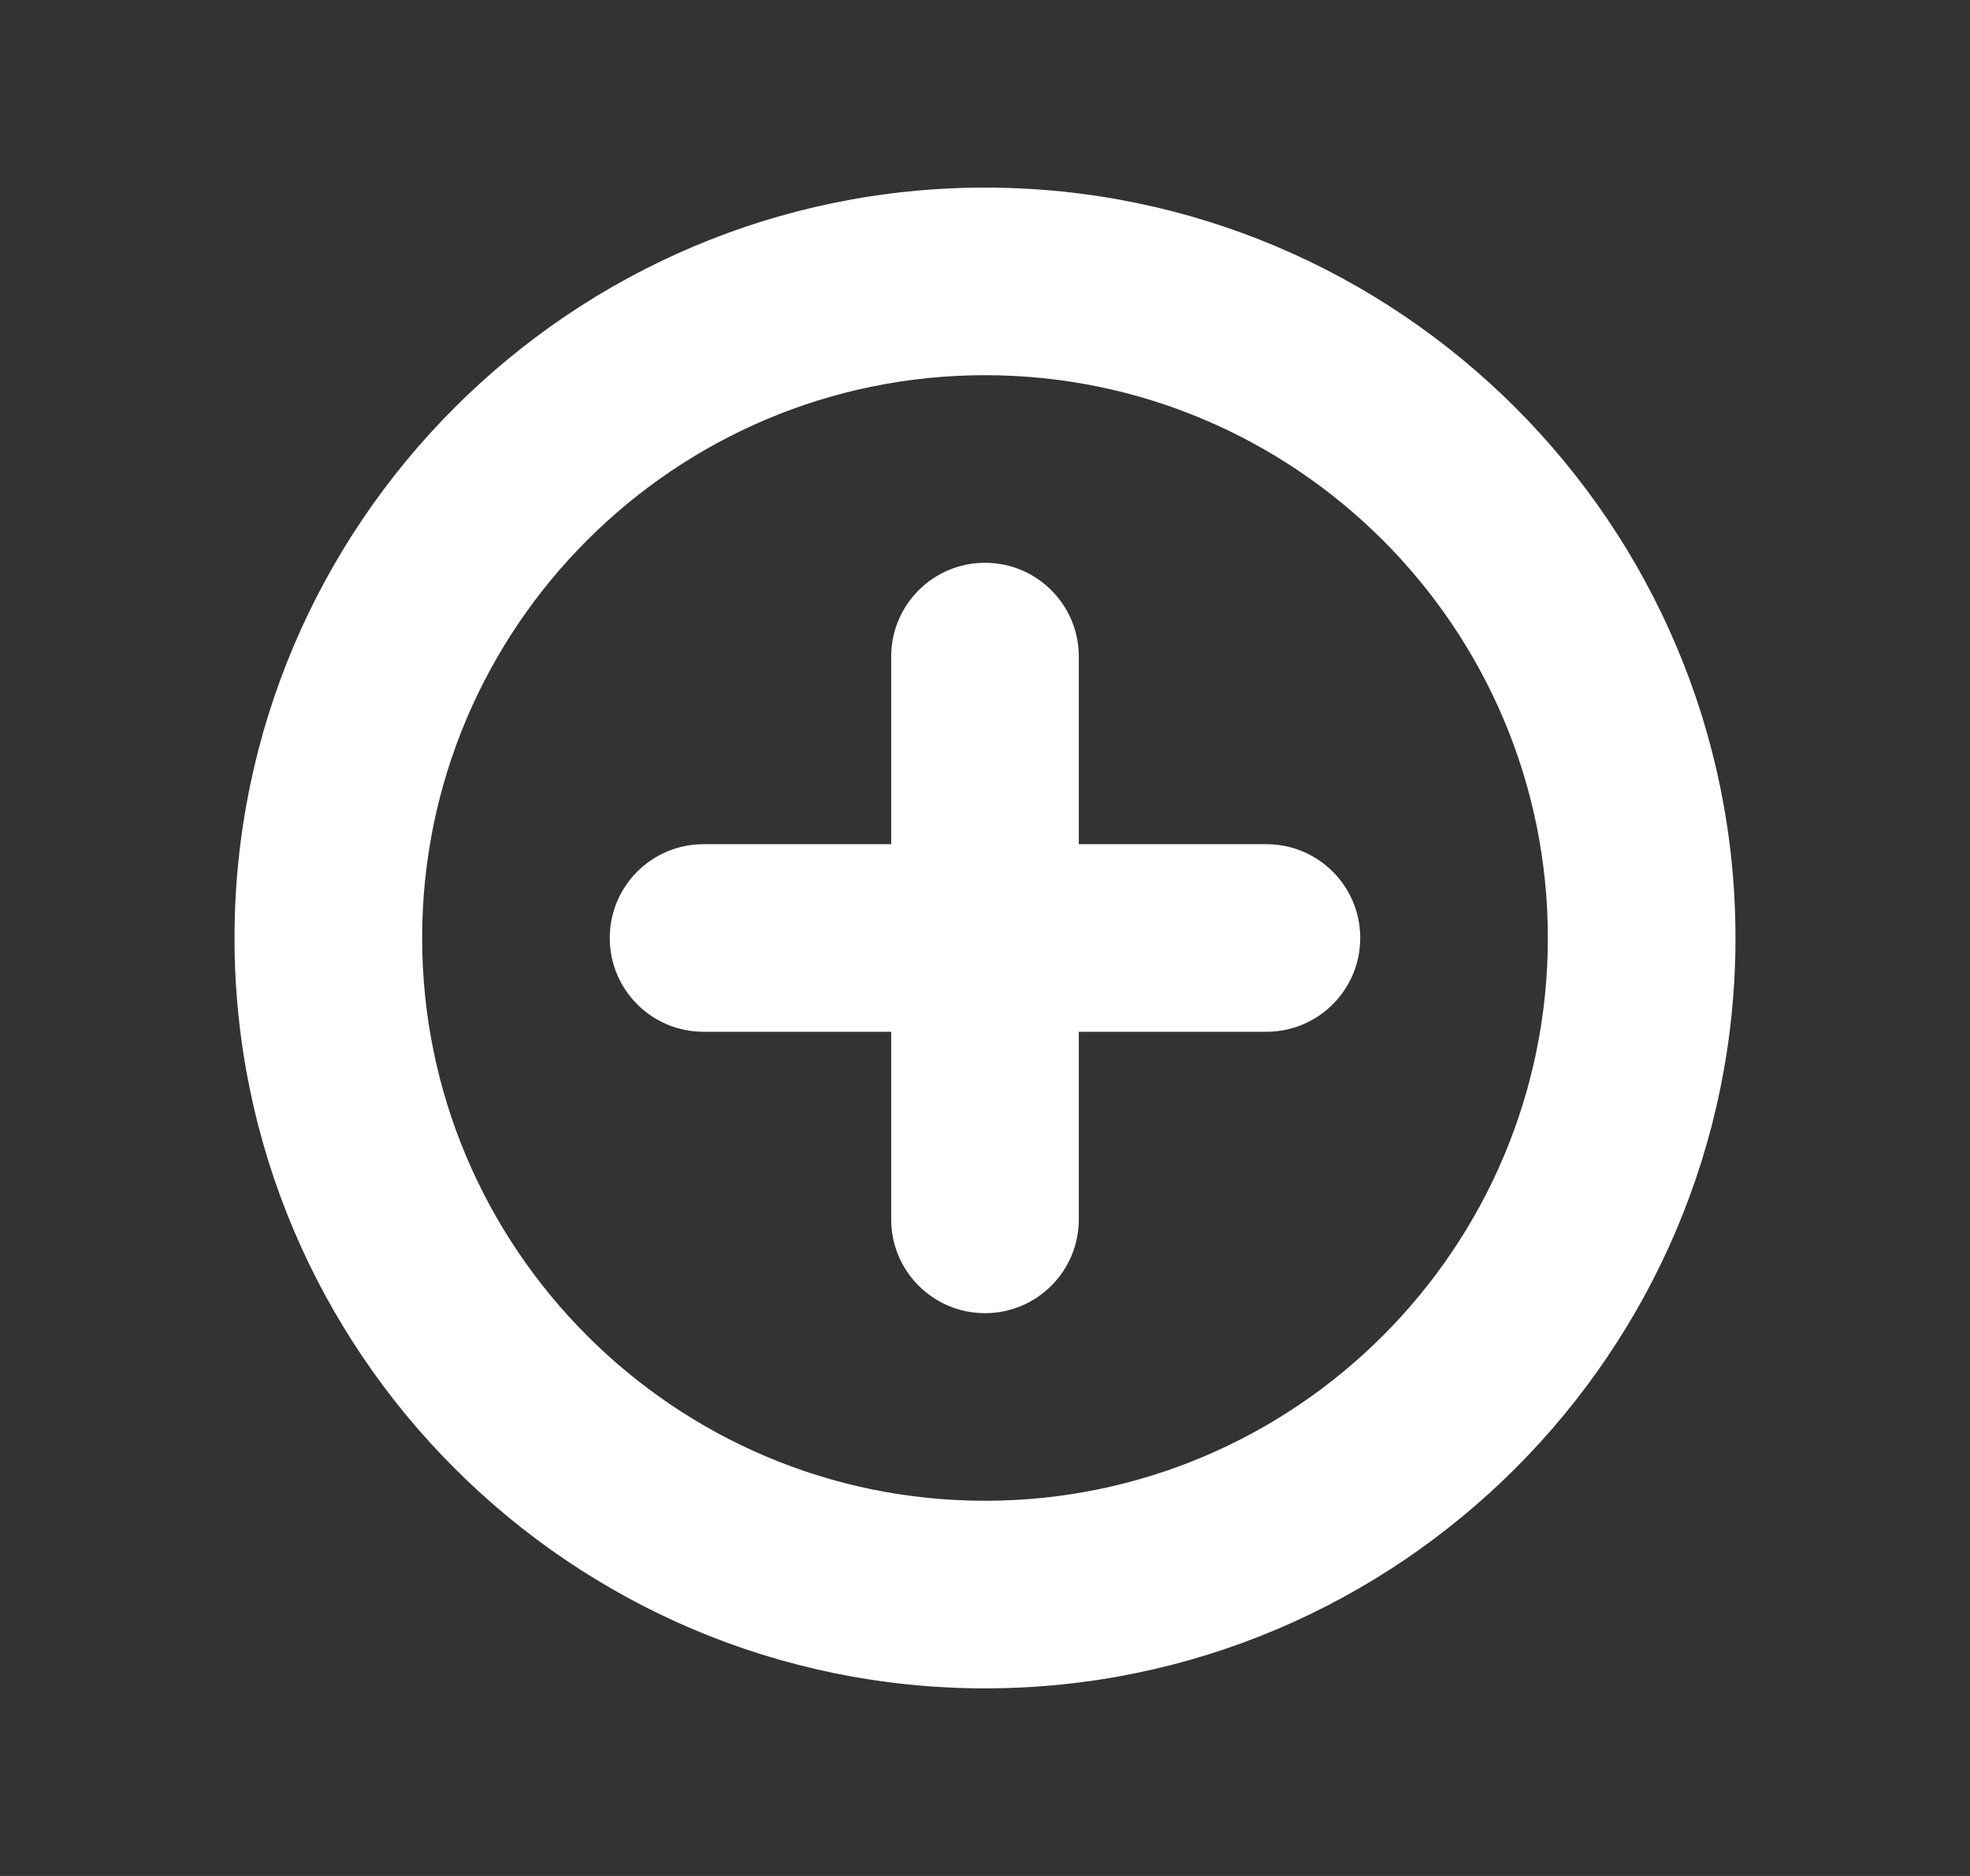 <svg width="21" height="20" viewBox="0 0 21 20" fill="none" xmlns="http://www.w3.org/2000/svg">
<rect x="0" y="0" width="21" height="20" fill="#333333" stroke="none"/>
<path fill-rule="evenodd" clip-rule="evenodd" d="M10.5 2C6.089 2 2.5 5.589 2.5 10C2.5 14.411 6.089 18 10.5 18C14.911 18 18.5 14.411 18.5 10C18.5 5.589 14.911 2 10.5 2ZM10.5 16C7.191 16 4.5 13.309 4.5 10C4.5 6.691 7.191 4 10.5 4C13.809 4 16.5 6.691 16.5 10C16.5 13.309 13.809 16 10.5 16ZM13.5 9H11.5V7C11.5 6.448 11.053 6 10.5 6C9.947 6 9.5 6.448 9.5 7V9H7.5C6.947 9 6.5 9.448 6.5 10C6.5 10.552 6.947 11 7.5 11H9.5V13C9.5 13.552 9.947 14 10.5 14C11.053 14 11.5 13.552 11.5 13V11H13.5C14.053 11 14.5 10.552 14.5 10C14.5 9.448 14.053 9 13.5 9Z" fill="white"/>
</svg>
